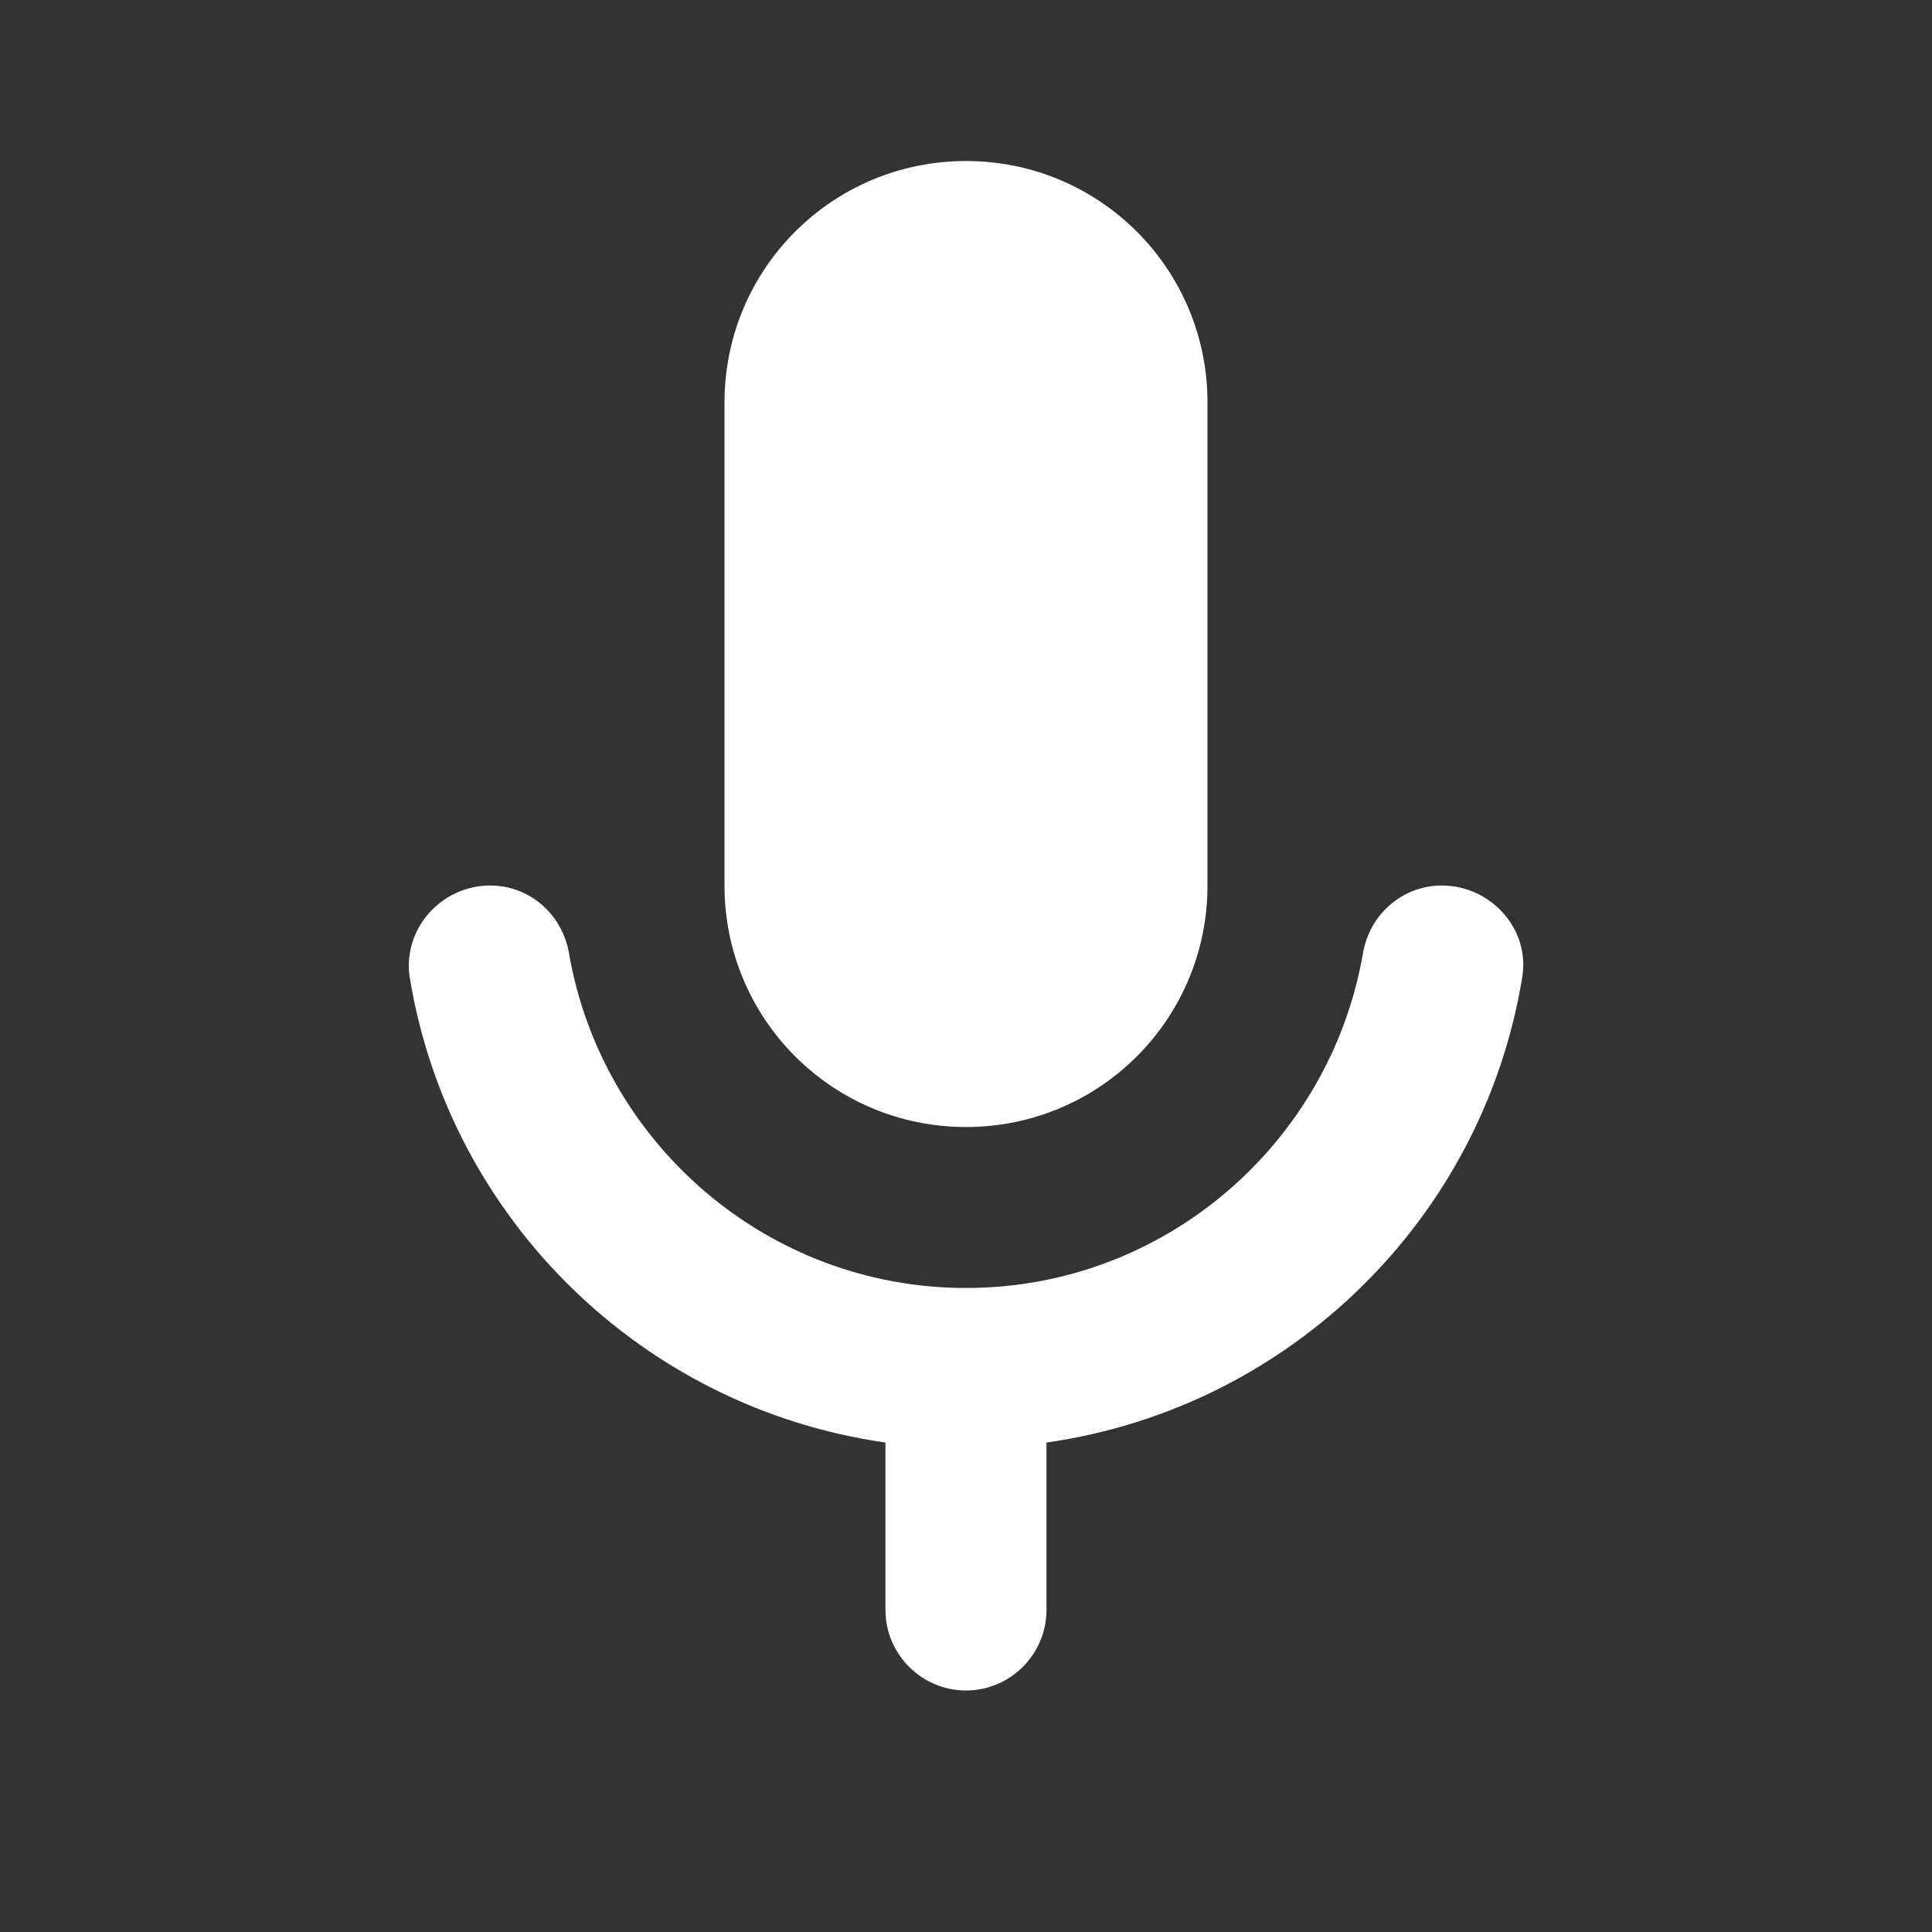 <svg width="32" height="32" viewBox="0 0 32 32" fill="none" xmlns="http://www.w3.org/2000/svg">
<rect x="0" y="0" width="32" height="32" fill="#333333" stroke="none"/>
<g id="mic_black_24dp 1">
<path id="Vector" d="M16 18.667C18.213 18.667 20 16.88 20 14.667V6.667C20 4.453 18.213 2.667 16 2.667C13.787 2.667 12 4.453 12 6.667V14.667C12 16.88 13.787 18.667 16 18.667ZM23.88 14.667C23.227 14.667 22.68 15.147 22.573 15.8C22.026 18.933 19.293 21.333 16 21.333C12.707 21.333 9.973 18.933 9.426 15.8C9.32 15.147 8.773 14.667 8.12 14.667C7.306 14.667 6.666 15.387 6.786 16.187C7.44 20.187 10.64 23.32 14.666 23.893V26.667C14.666 27.4 15.267 28 16 28C16.733 28 17.333 27.4 17.333 26.667V23.893C21.36 23.32 24.56 20.187 25.213 16.187C25.346 15.387 24.693 14.667 23.88 14.667Z" fill="white"/>
</g>
</svg>
